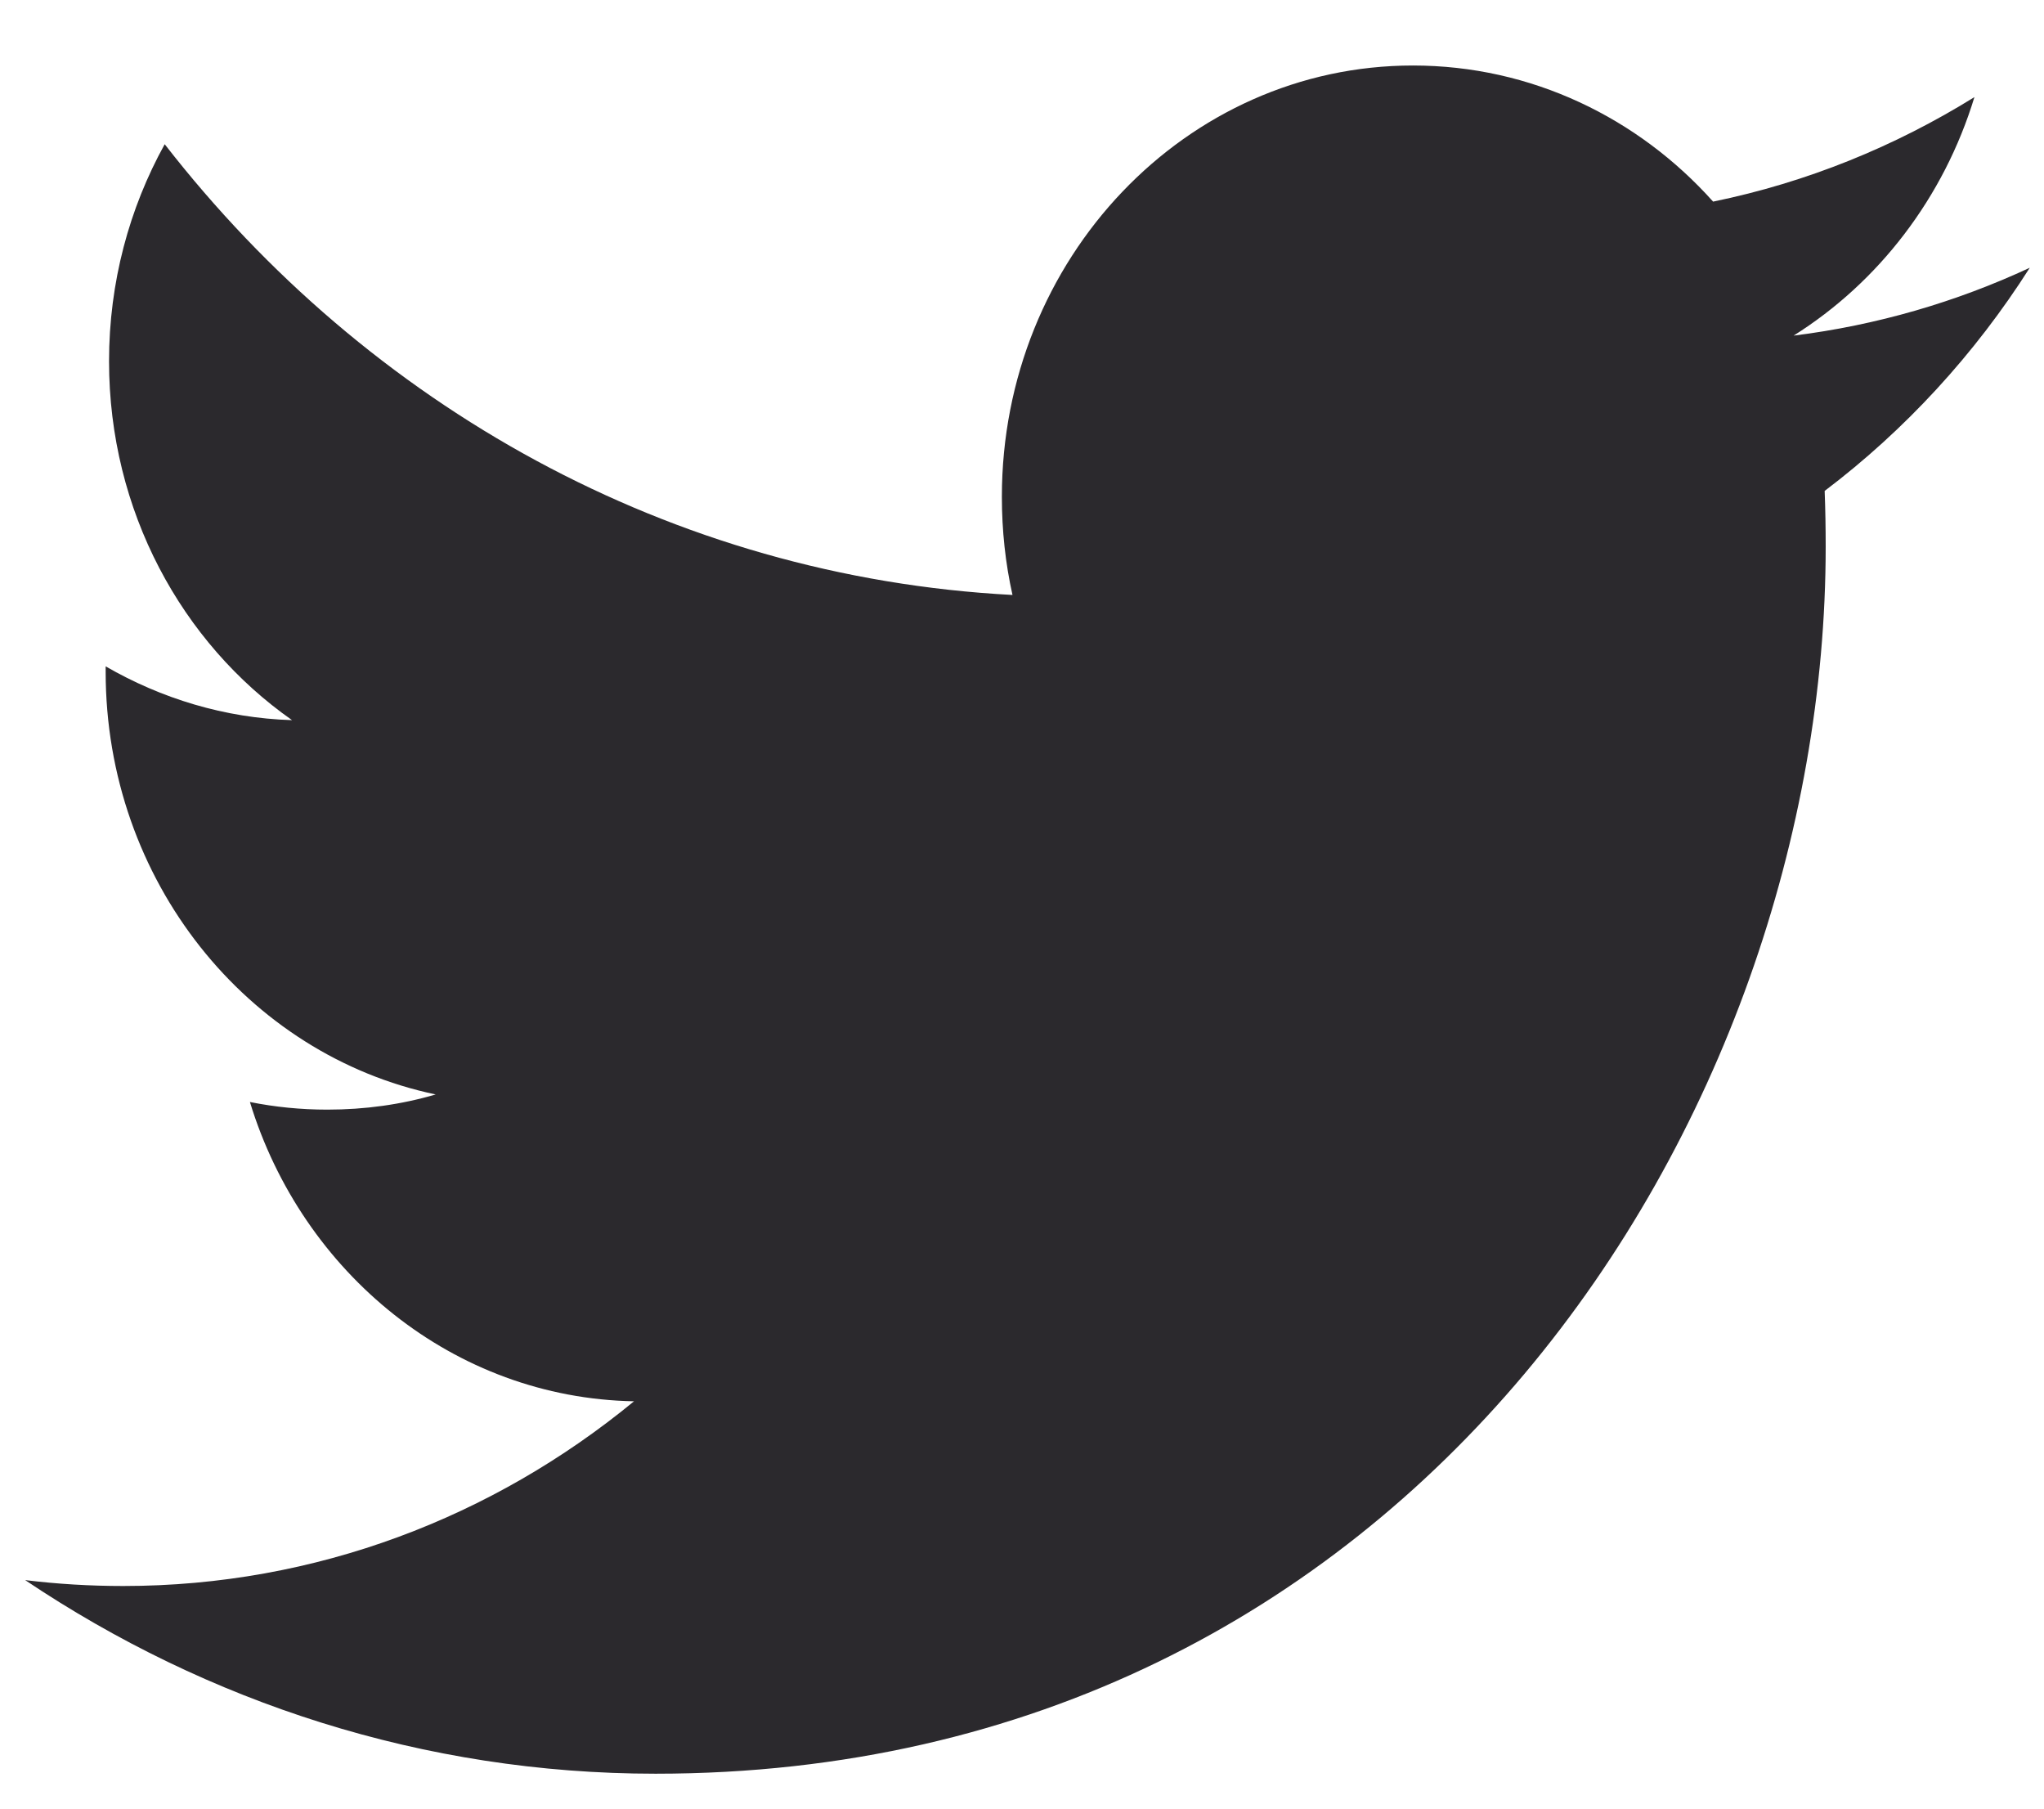 <?xml version="1.0" encoding="UTF-8"?>
<svg class="twitter" width="26px" height="23px" viewBox="0 0 26 23" version="1.1" xmlns="http://www.w3.org/2000/svg" xmlns:xlink="http://www.w3.org/1999/xlink">
    <!-- Generator: sketchtool 55.1 (78136) - https://sketchapp.com -->
    <style>
        
        .twitter {
            cursor: pointer;
        }

        .twitter:hover .twit-icon {
            fill: #00aaec;
        }


    </style>

    <title>C58219EF-0B76-4720-9F20-1467E112B33E-color</title>
    <desc>Created with sketchtool.</desc>
    <g id="all" stroke="none" stroke-width="1" fill="none" fill-rule="evenodd">
        <g class="twit-icon" id="Bokmal_home-page_for-all_V2" transform="translate(-617, -3400)" fill="#2B292D">
            <g id="footer" transform="translate(0, 3317)">
                <g id="social">
                    <g transform="translate(561.49, 32)">
                        <g id="social_icons" transform="translate(0, 48)">
                            <path d="M81.329,6.405 C80.392,6.841 79.383,7.136 78.325,7.268 C79.405,6.59 80.235,5.515 80.625,4.235 C79.613,4.863 78.495,5.319 77.301,5.564 C76.349,4.499 74.989,3.833 73.483,3.833 C70.596,3.833 68.254,6.289 68.254,9.317 C68.254,9.747 68.299,10.164 68.389,10.566 C64.041,10.337 60.187,8.156 57.605,4.834 C57.155,5.647 56.897,6.59 56.897,7.594 C56.897,9.496 57.821,11.174 59.225,12.158 C58.368,12.132 57.56,11.882 56.854,11.474 L56.854,11.542 C56.854,14.199 58.657,16.416 61.052,16.918 C60.613,17.047 60.151,17.111 59.673,17.111 C59.337,17.111 59.007,17.078 58.689,17.014 C59.355,19.192 61.285,20.778 63.575,20.82 C61.785,22.292 59.528,23.169 57.078,23.169 C56.656,23.169 56.239,23.144 55.83,23.094 C58.145,24.647 60.896,25.556 63.849,25.556 C73.473,25.556 78.733,17.201 78.733,9.954 C78.733,9.715 78.729,9.477 78.72,9.243 C79.742,8.47 80.63,7.505 81.329,6.405" id="Twitter"></path>
                        </g>
                    </g>
                </g>
            </g>
        </g>
    </g>
</svg>
